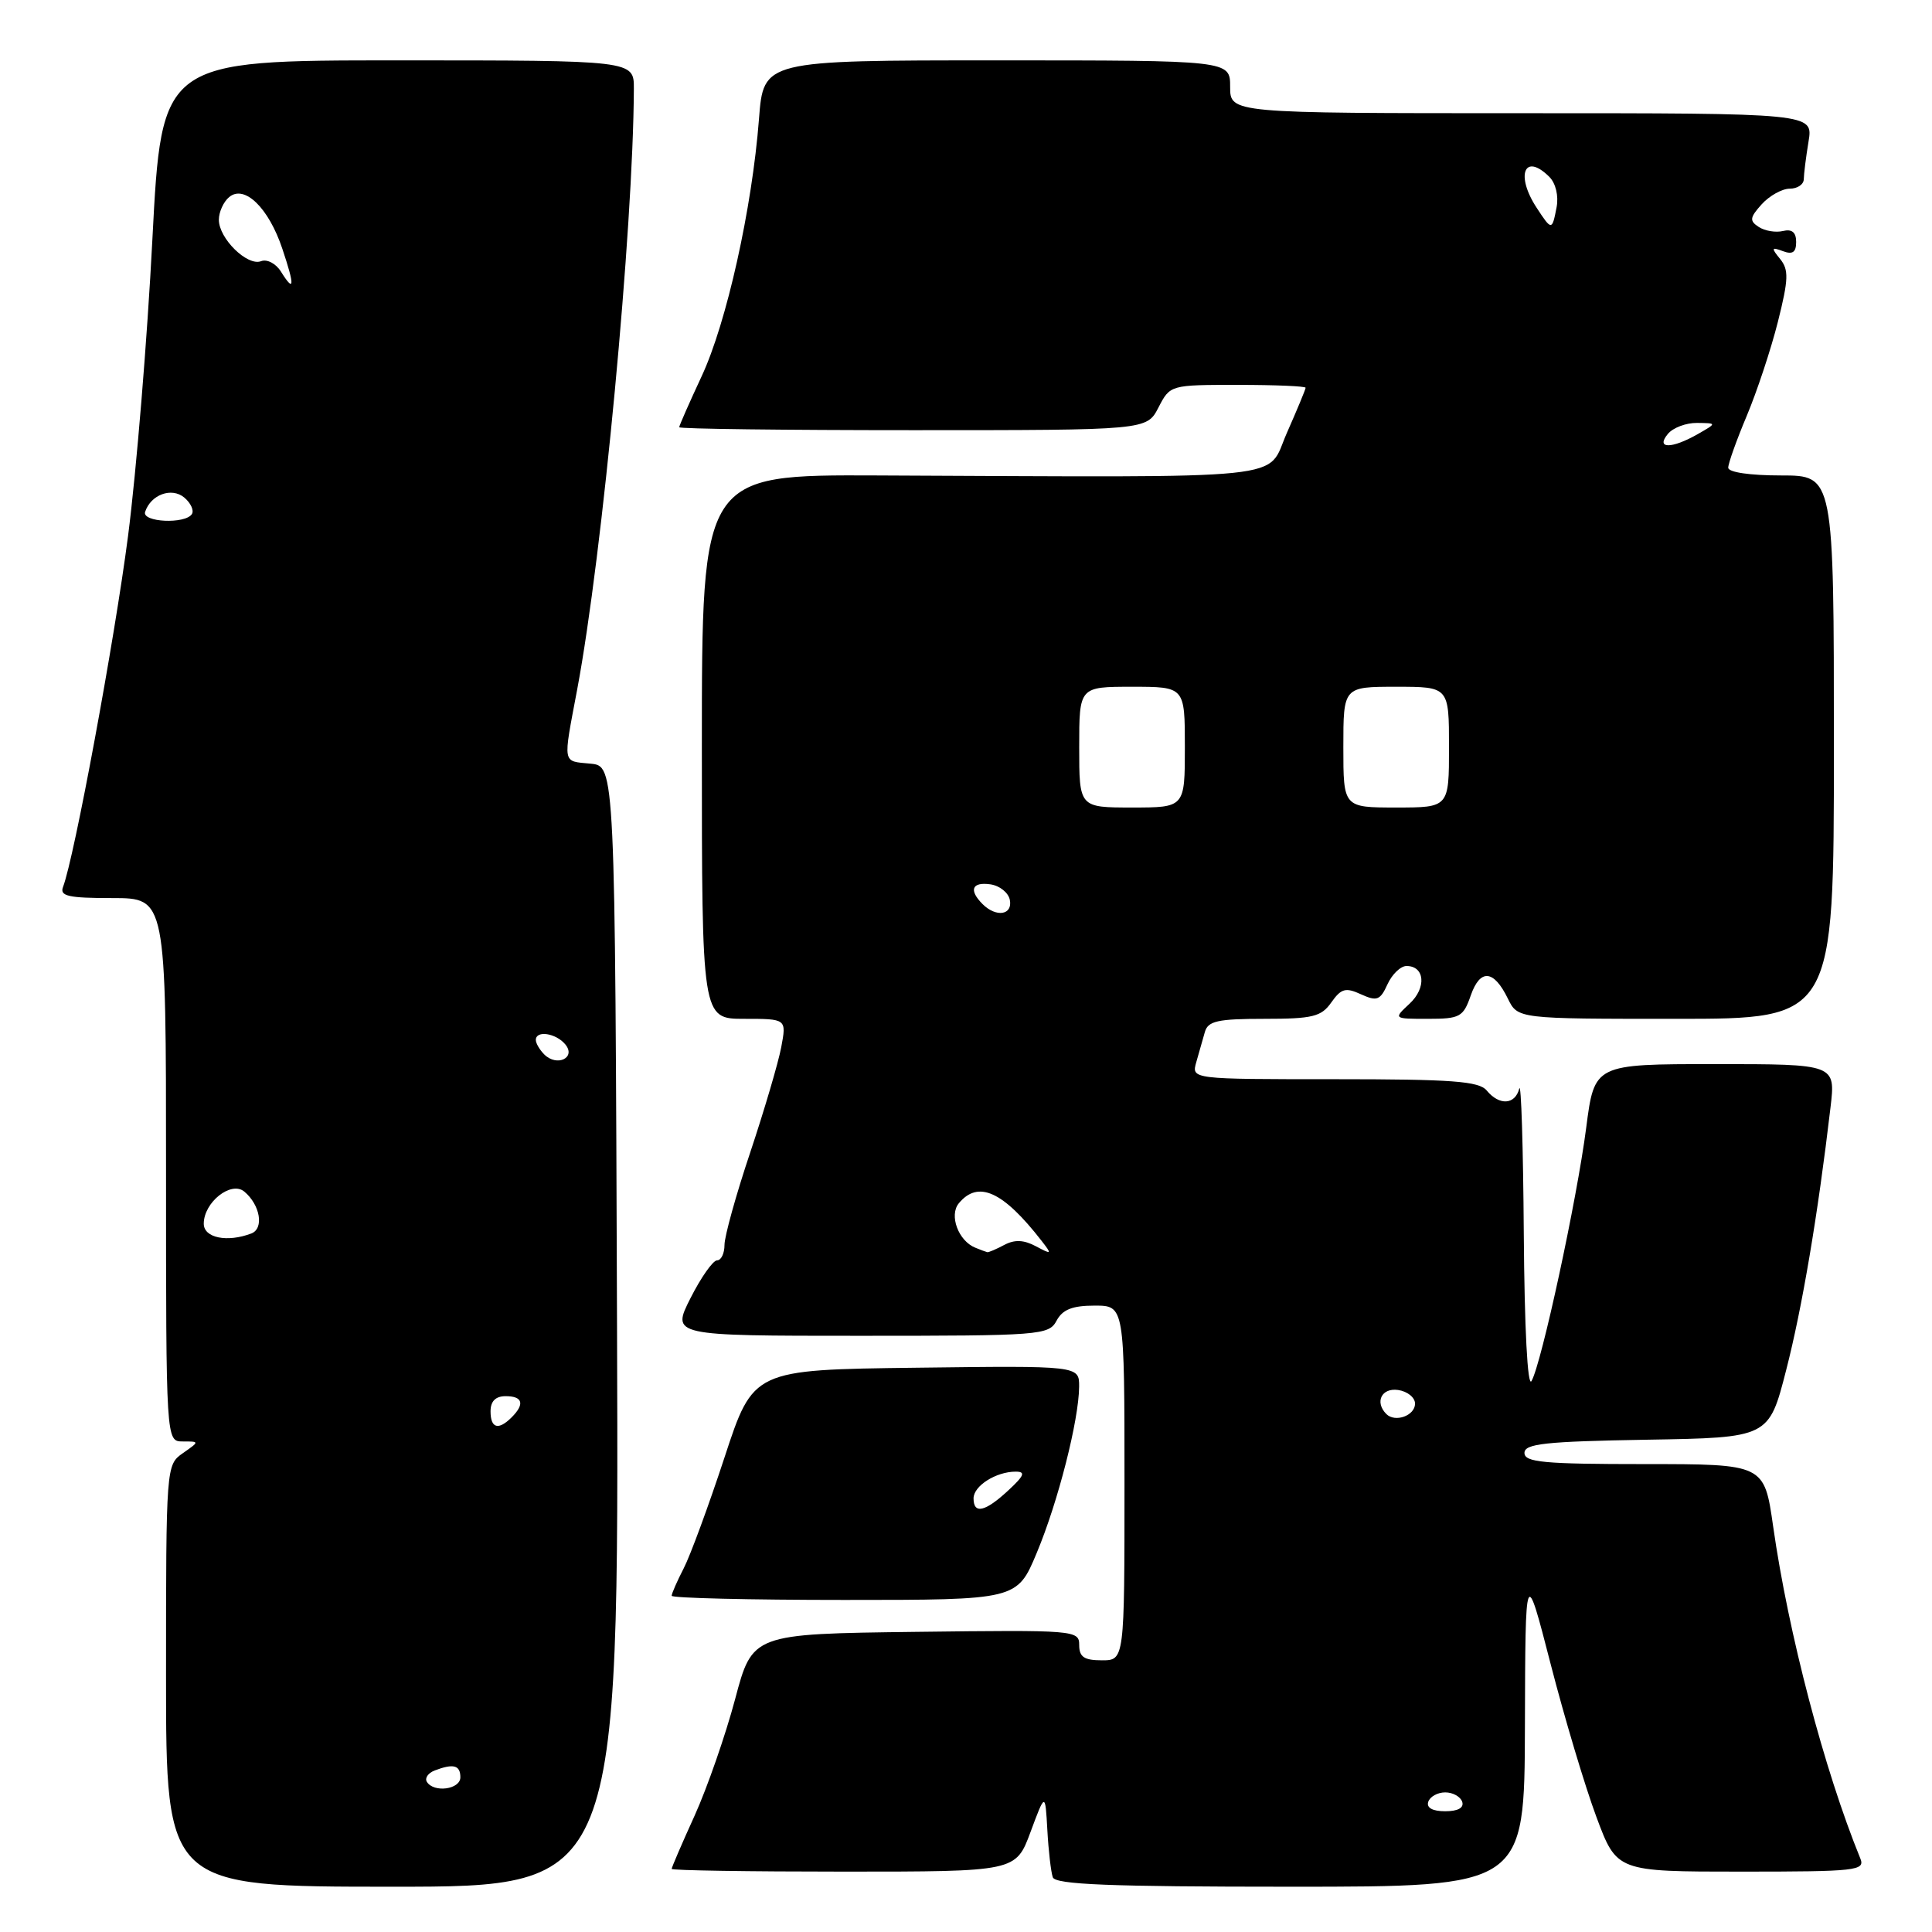 <?xml version="1.0" encoding="UTF-8" standalone="no"?>
<!DOCTYPE svg PUBLIC "-//W3C//DTD SVG 1.1//EN" "http://www.w3.org/Graphics/SVG/1.1/DTD/svg11.dtd" >
<svg xmlns="http://www.w3.org/2000/svg" xmlns:xlink="http://www.w3.org/1999/xlink" version="1.1" viewBox="0 0 256 256">
 <g >
 <path fill="currentColor"
d=" M 81.76 175.75 C 81.50 101.50 81.50 101.50 78.25 101.19 C 74.47 100.82 74.58 101.44 76.48 91.36 C 79.84 73.47 83.91 30.28 83.99 11.75 C 84.00 8.00 84.00 8.00 52.71 8.00 C 21.42 8.00 21.42 8.00 20.19 31.75 C 19.52 44.81 18.07 62.47 16.97 71.00 C 15.18 84.82 9.84 113.66 8.35 117.53 C 7.89 118.74 9.05 119.00 14.89 119.00 C 22.00 119.00 22.00 119.00 22.00 155.00 C 22.00 191.00 22.00 191.00 24.22 191.00 C 26.45 191.00 26.45 191.00 24.22 192.56 C 22.02 194.10 22.00 194.31 22.00 222.06 C 22.00 250.00 22.00 250.00 52.01 250.00 C 82.01 250.00 82.01 250.00 81.76 175.75 Z  M 202.06 228.75 C 202.12 207.50 202.12 207.50 205.47 220.50 C 207.31 227.65 210.04 236.76 211.53 240.75 C 214.23 248.00 214.23 248.00 230.72 248.00 C 246.03 248.00 247.16 247.87 246.50 246.25 C 241.73 234.56 236.96 216.39 234.95 202.25 C 233.77 194.00 233.77 194.00 217.88 194.00 C 204.55 194.00 202.00 193.76 202.00 192.52 C 202.00 191.30 204.71 191.00 218.19 190.77 C 234.38 190.50 234.38 190.50 236.67 181.57 C 238.79 173.34 240.88 160.98 242.55 146.75 C 243.23 141.00 243.23 141.00 227.25 141.00 C 211.27 141.00 211.27 141.00 210.18 149.43 C 208.95 158.97 204.25 180.73 202.93 183.00 C 202.41 183.89 202.00 175.97 201.91 163.50 C 201.83 151.95 201.56 143.29 201.31 144.25 C 200.75 146.40 198.67 146.52 197.00 144.50 C 195.97 143.26 192.43 143.00 176.81 143.00 C 157.87 143.00 157.87 143.00 158.51 140.75 C 158.87 139.51 159.38 137.71 159.65 136.75 C 160.06 135.29 161.34 135.00 167.51 135.00 C 173.95 135.00 175.08 134.72 176.41 132.82 C 177.71 130.98 178.30 130.81 180.34 131.75 C 182.45 132.71 182.89 132.54 183.85 130.42 C 184.46 129.09 185.59 128.00 186.37 128.00 C 188.80 128.00 189.04 130.89 186.78 132.99 C 184.62 135.00 184.62 135.00 189.21 135.00 C 193.45 135.00 193.89 134.76 194.88 131.91 C 196.13 128.33 197.93 128.48 199.80 132.32 C 201.11 135.00 201.11 135.00 222.05 135.00 C 243.00 135.00 243.00 135.00 243.00 99.00 C 243.00 63.00 243.00 63.00 236.00 63.00 C 231.86 63.00 229.00 62.58 229.00 61.97 C 229.00 61.40 230.10 58.32 231.45 55.11 C 232.80 51.90 234.66 46.29 235.58 42.64 C 237.00 36.99 237.04 35.75 235.87 34.31 C 234.67 32.84 234.72 32.71 236.25 33.28 C 237.53 33.76 238.00 33.43 238.00 32.06 C 238.00 30.78 237.44 30.32 236.25 30.61 C 235.29 30.84 233.84 30.60 233.04 30.07 C 231.79 29.26 231.85 28.83 233.44 27.06 C 234.47 25.93 236.14 25.00 237.15 25.00 C 238.17 25.00 239.00 24.44 239.01 23.75 C 239.02 23.06 239.30 20.81 239.64 18.75 C 240.26 15.00 240.26 15.00 201.63 15.00 C 163.00 15.00 163.00 15.00 163.00 11.50 C 163.00 8.00 163.00 8.00 132.09 8.00 C 101.17 8.00 101.17 8.00 100.57 15.75 C 99.66 27.61 96.27 42.80 92.97 49.86 C 91.34 53.36 90.00 56.40 90.00 56.61 C 90.00 56.83 103.94 57.00 120.97 57.00 C 151.95 57.00 151.95 57.00 153.50 54.00 C 155.05 51.00 155.07 51.00 164.03 51.00 C 168.96 51.00 173.00 51.17 173.00 51.38 C 173.00 51.58 171.88 54.28 170.51 57.38 C 167.71 63.72 172.35 63.24 116.25 63.00 C 93.00 62.90 93.00 62.90 93.00 98.95 C 93.00 135.00 93.00 135.00 98.61 135.00 C 104.22 135.00 104.22 135.00 103.52 138.75 C 103.13 140.81 101.28 147.09 99.41 152.70 C 97.53 158.30 96.00 163.82 96.00 164.95 C 96.00 166.08 95.56 167.00 95.02 167.00 C 94.48 167.00 92.89 169.25 91.50 172.00 C 88.97 177.00 88.97 177.00 113.95 177.00 C 137.91 177.00 138.97 176.92 140.00 175.00 C 140.79 173.52 142.09 173.00 145.04 173.00 C 149.00 173.00 149.00 173.00 149.00 196.50 C 149.00 220.00 149.00 220.00 146.00 220.00 C 143.66 220.00 143.00 219.56 143.00 217.98 C 143.00 216.01 142.49 215.97 121.35 216.23 C 99.70 216.50 99.70 216.50 97.40 225.17 C 96.13 229.93 93.72 236.86 92.05 240.56 C 90.37 244.25 89.00 247.44 89.00 247.64 C 89.00 247.84 99.26 248.00 111.80 248.00 C 134.60 248.00 134.60 248.00 136.55 242.75 C 138.50 237.50 138.50 237.50 138.78 242.50 C 138.93 245.25 139.26 248.06 139.50 248.75 C 139.84 249.71 147.04 250.00 170.97 250.00 C 202.00 250.00 202.00 250.00 202.06 228.75 Z  M 137.38 205.75 C 140.21 198.98 142.96 188.16 142.99 183.73 C 143.00 180.96 143.00 180.96 121.41 181.23 C 99.81 181.50 99.81 181.50 96.00 193.12 C 93.90 199.51 91.47 206.12 90.59 207.82 C 89.72 209.51 89.00 211.15 89.00 211.45 C 89.00 211.75 99.30 212.00 111.89 212.00 C 134.77 212.00 134.77 212.00 137.38 205.75 Z  M 56.56 236.10 C 56.26 235.61 56.72 234.94 57.59 234.60 C 60.08 233.65 61.00 233.89 61.00 235.50 C 61.00 237.11 57.48 237.59 56.56 236.10 Z  M 65.00 187.00 C 65.00 185.67 65.67 185.00 67.00 185.00 C 69.27 185.00 69.56 186.04 67.80 187.80 C 66.04 189.56 65.00 189.27 65.00 187.00 Z  M 27.00 162.15 C 27.00 159.31 30.62 156.44 32.37 157.89 C 34.48 159.65 35.01 162.78 33.31 163.44 C 30.11 164.66 27.00 164.03 27.00 162.15 Z  M 72.12 139.72 C 71.50 139.10 71.00 138.24 71.00 137.80 C 71.00 136.49 73.66 136.89 74.90 138.38 C 76.38 140.16 73.80 141.40 72.12 139.72 Z  M 19.23 67.82 C 19.99 65.54 22.73 64.53 24.41 65.92 C 25.27 66.64 25.73 67.63 25.43 68.11 C 24.58 69.48 18.76 69.21 19.23 67.82 Z  M 37.22 35.98 C 36.56 34.92 35.38 34.30 34.59 34.61 C 32.77 35.30 29.00 31.60 29.00 29.12 C 29.00 28.09 29.62 26.73 30.37 26.11 C 32.40 24.43 35.60 27.54 37.41 32.96 C 39.08 37.93 39.02 38.87 37.22 35.98 Z  M 189.25 238.75 C 189.48 238.06 190.49 237.50 191.50 237.50 C 192.51 237.50 193.52 238.06 193.75 238.75 C 194.01 239.54 193.19 240.00 191.50 240.00 C 189.81 240.00 188.99 239.54 189.25 238.75 Z  M 183.70 187.37 C 182.13 185.79 183.06 183.87 185.25 184.18 C 186.49 184.36 187.50 185.17 187.50 185.99 C 187.50 187.58 184.87 188.53 183.70 187.37 Z  M 129.24 165.33 C 126.99 164.43 125.73 161.03 127.05 159.44 C 129.61 156.35 132.90 157.84 138.01 164.41 C 139.42 166.22 139.37 166.26 137.25 165.13 C 135.65 164.28 134.44 164.23 133.07 164.96 C 132.00 165.53 130.99 165.96 130.82 165.92 C 130.64 165.88 129.93 165.61 129.24 165.33 Z  M 130.20 119.80 C 128.34 117.94 128.78 116.83 131.24 117.18 C 132.47 117.36 133.63 118.29 133.81 119.25 C 134.20 121.26 131.99 121.59 130.20 119.80 Z  M 143.00 99.00 C 143.00 91.00 143.00 91.00 150.00 91.00 C 157.00 91.00 157.00 91.00 157.00 99.00 C 157.00 107.00 157.00 107.00 150.00 107.00 C 143.00 107.00 143.00 107.00 143.00 99.00 Z  M 178.00 99.00 C 178.00 91.00 178.00 91.00 185.00 91.00 C 192.00 91.00 192.00 91.00 192.00 99.00 C 192.00 107.00 192.00 107.00 185.00 107.00 C 178.00 107.00 178.00 107.00 178.00 99.00 Z  M 221.00 57.50 C 221.68 56.67 223.43 56.02 224.87 56.04 C 227.50 56.07 227.50 56.07 225.00 57.50 C 221.51 59.50 219.34 59.50 221.00 57.50 Z  M 203.62 27.54 C 200.76 23.18 202.01 20.16 205.30 23.44 C 206.14 24.28 206.54 25.96 206.26 27.44 C 205.66 30.58 205.61 30.58 203.62 27.54 Z  M 129.00 198.54 C 129.00 196.89 131.98 195.00 134.58 195.00 C 135.93 195.00 135.73 195.52 133.59 197.50 C 130.54 200.33 129.00 200.68 129.00 198.54 Z "/>
</g>
</svg>